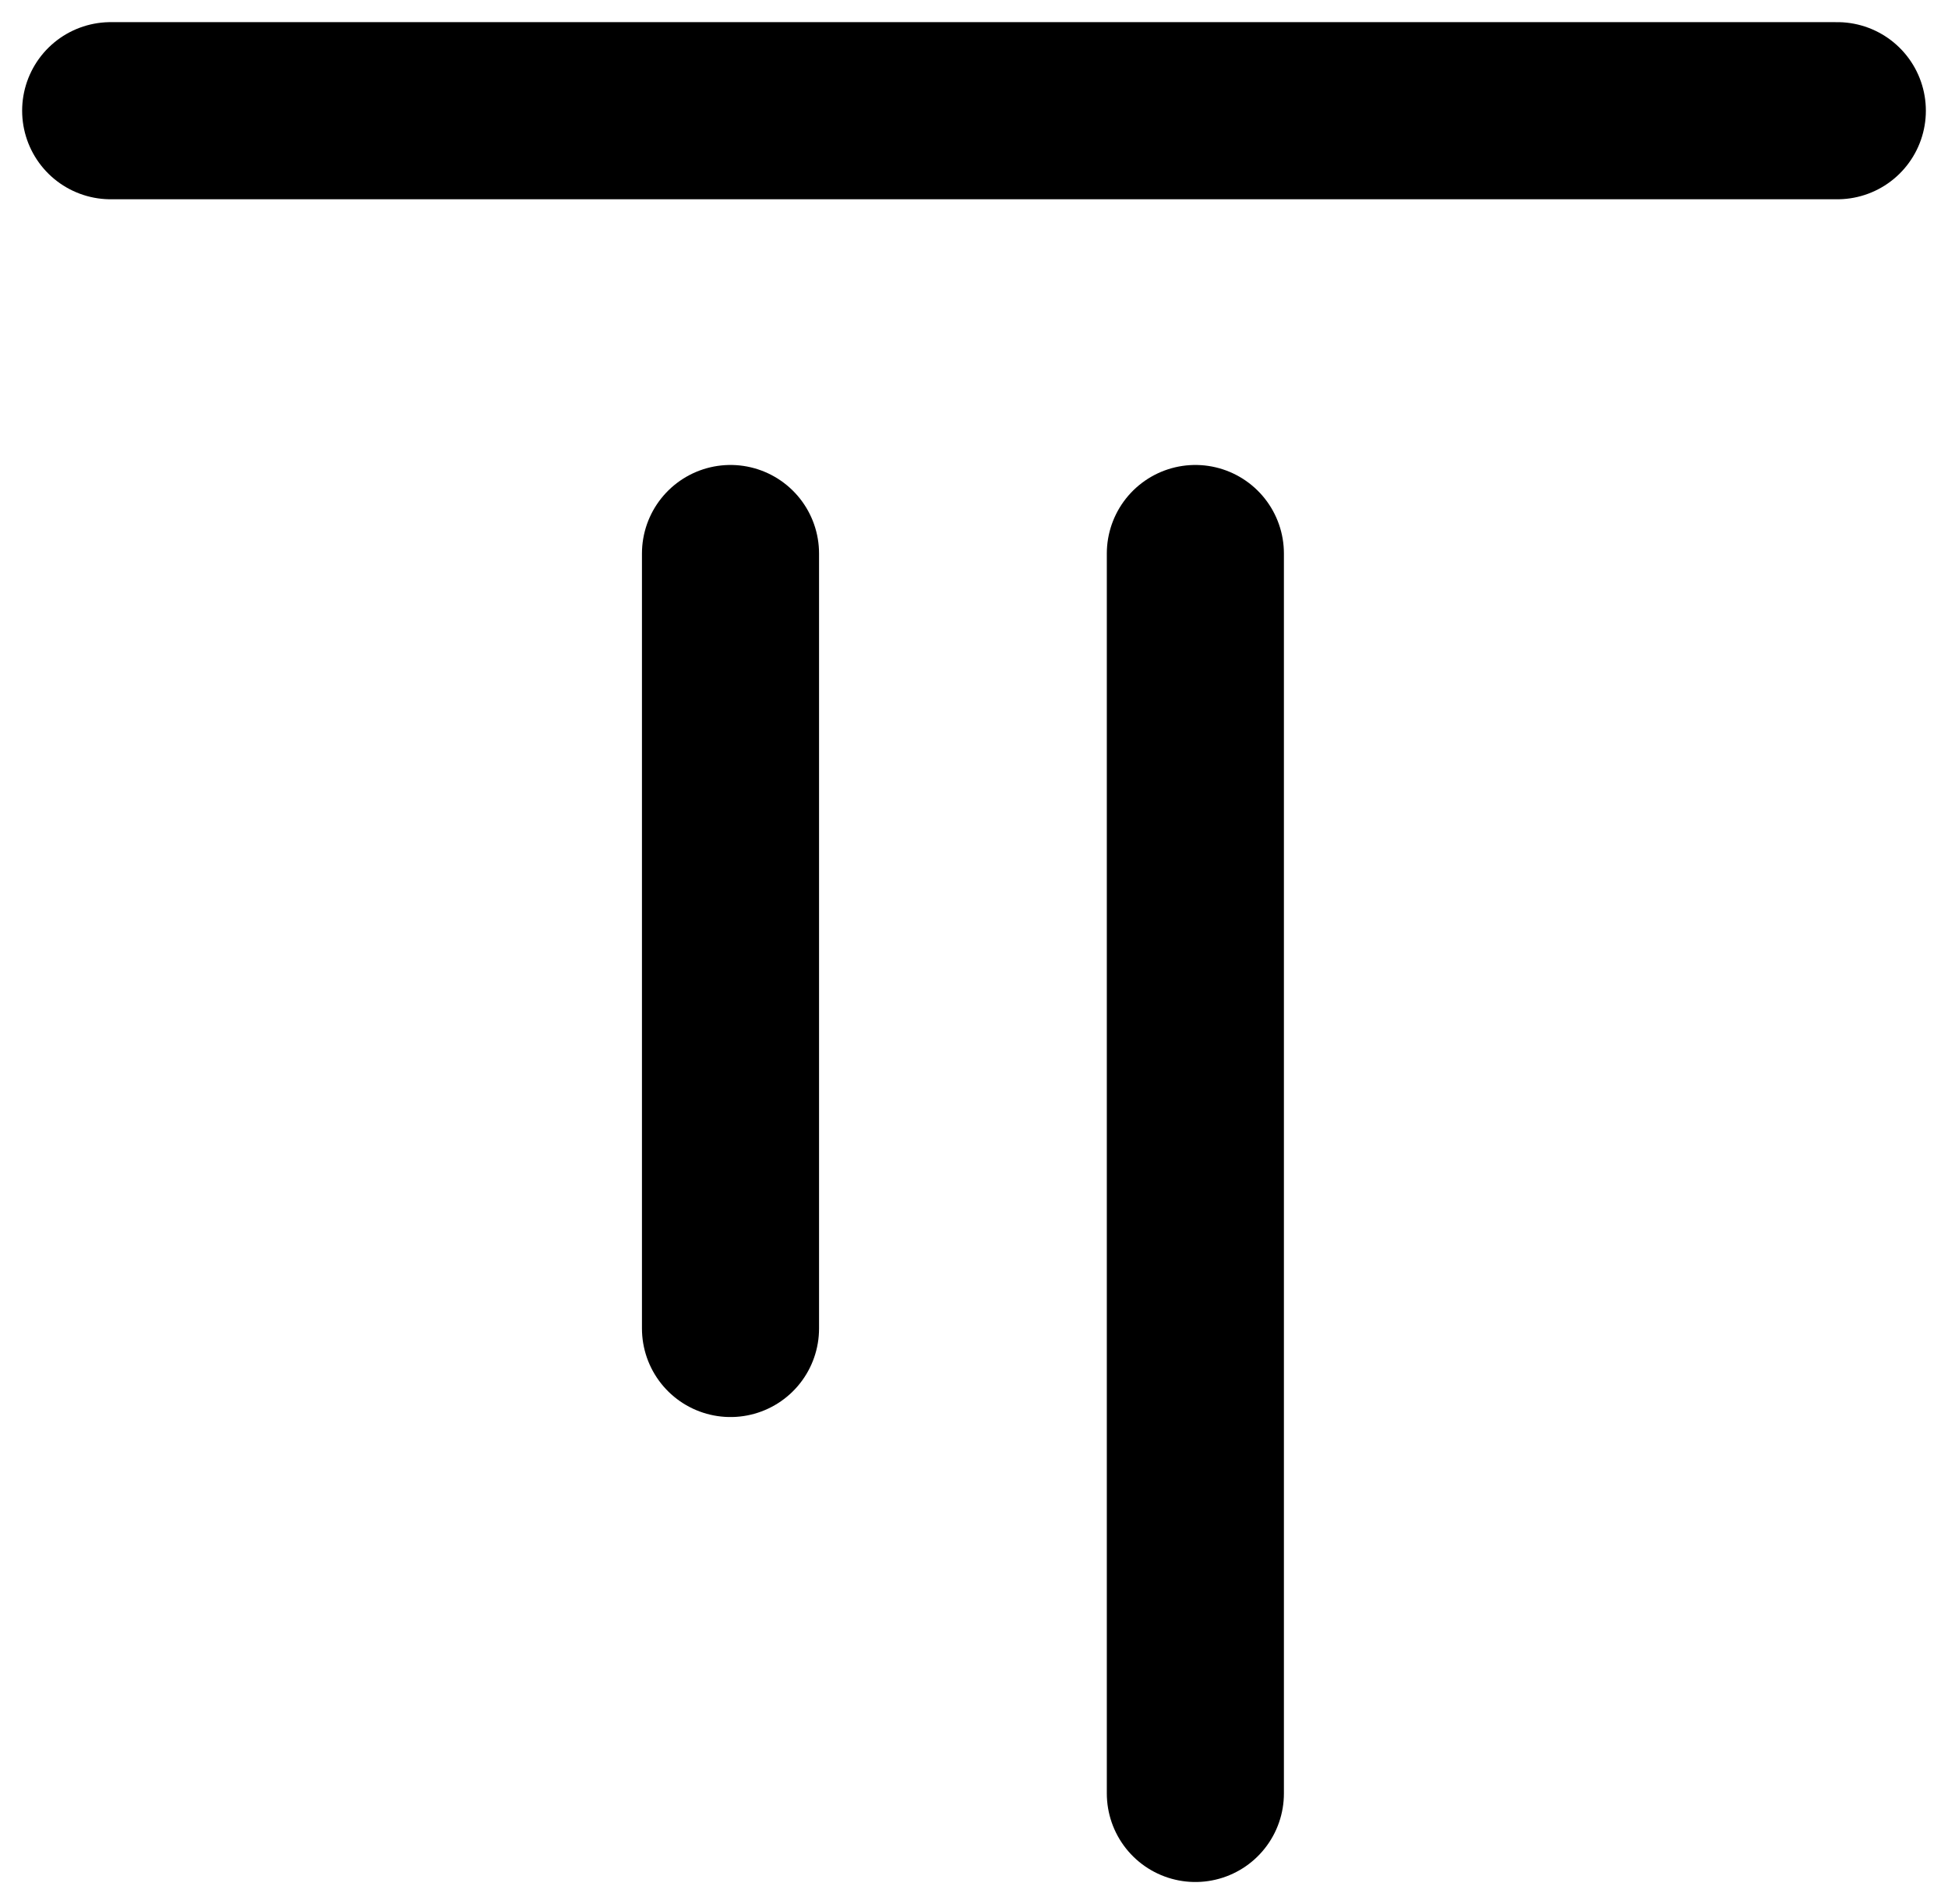 <svg width="88" height="86" viewBox="0 0 88 86" fill="none" xmlns="http://www.w3.org/2000/svg">
<path d="M5 5H83" stroke="#000" stroke-width="8" stroke-linecap="round"/>
<path d="M33 60L33 25" stroke="#000" stroke-width="8" stroke-linecap="round"/>
<path d="M54 81L54 25" stroke="#000" stroke-width="8" stroke-linecap="round"/>
</svg>
